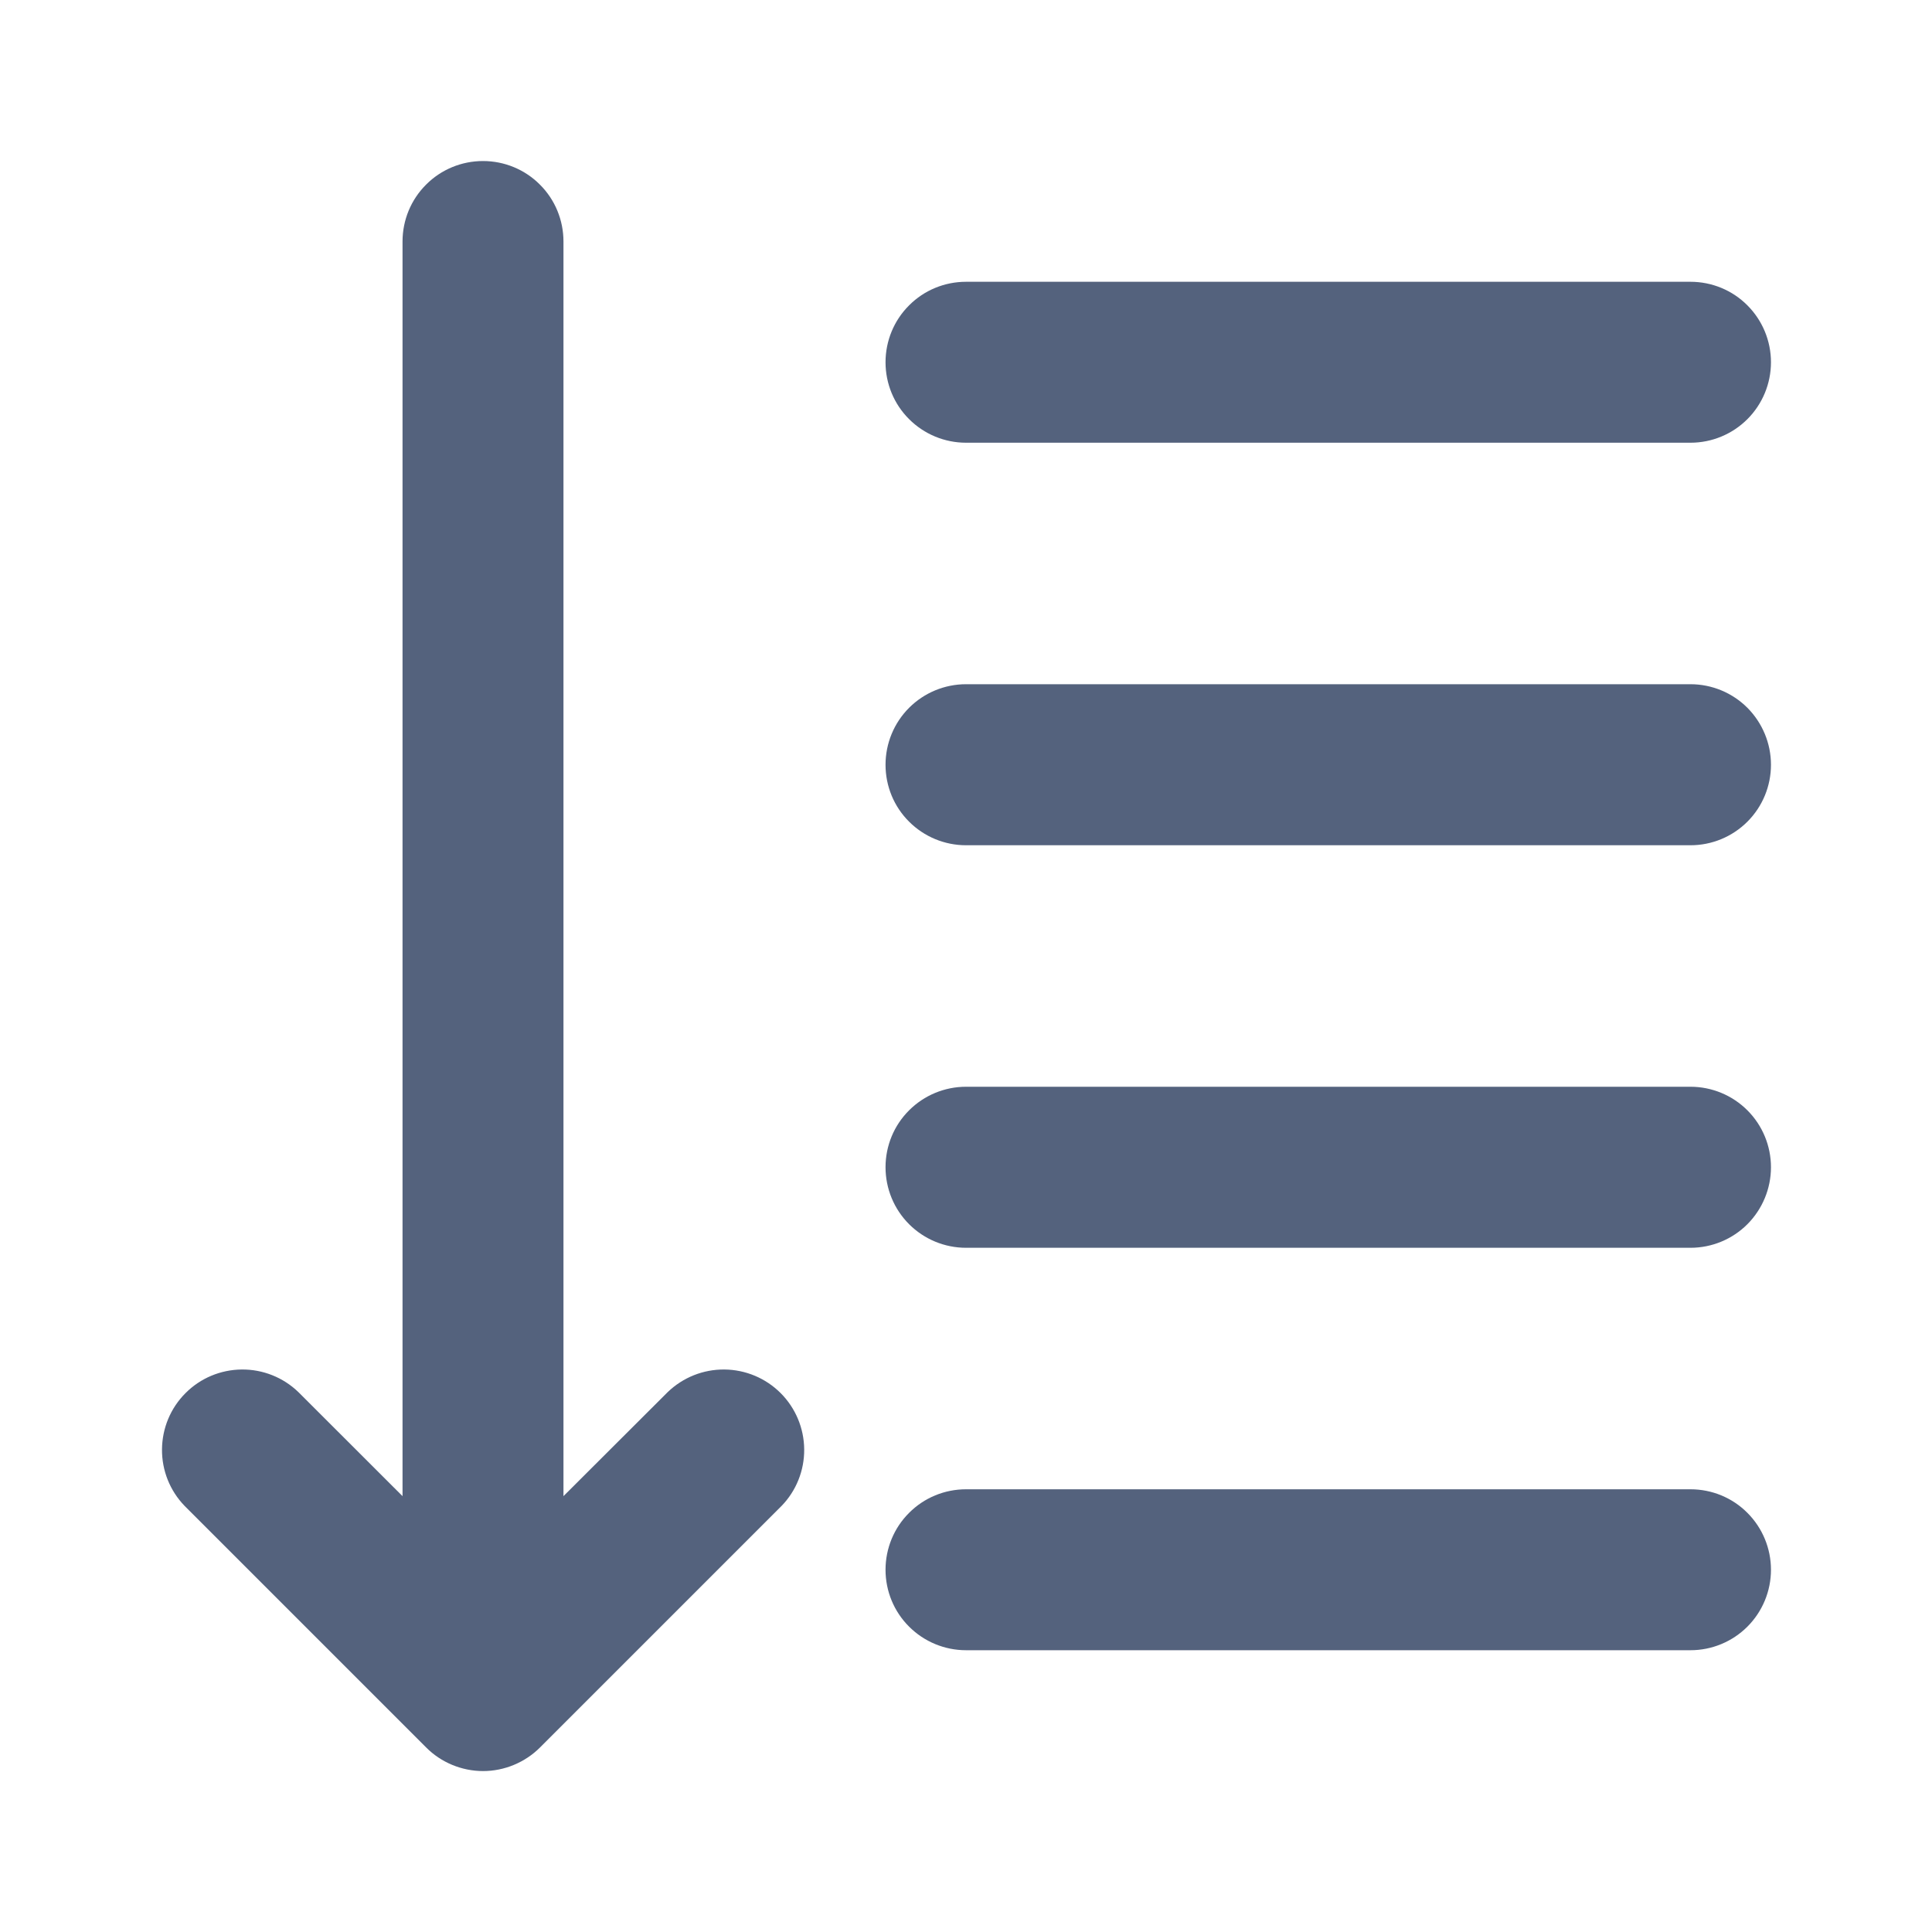 <svg width="20" height="20" viewBox="0 0 20 20" fill="none" xmlns="http://www.w3.org/2000/svg">
	<path d="M10 4.583H17.5C17.721 4.583 17.933 4.495 18.089 4.339C18.245 4.183 18.333 3.971 18.333 3.75C18.333 3.529 18.245 3.317 18.089 3.161C17.933 3.004 17.721 2.917 17.5 2.917H10C9.779 2.917 9.567 3.004 9.411 3.161C9.254 3.317 9.167 3.529 9.167 3.75C9.167 3.971 9.254 4.183 9.411 4.339C9.567 4.495 9.779 4.583 10 4.583Z" fill="#54627D"/>
	<path d="M10 8.75H17.5C17.721 8.75 17.933 8.662 18.089 8.506C18.245 8.35 18.333 8.138 18.333 7.917C18.333 7.696 18.245 7.484 18.089 7.327C17.933 7.171 17.721 7.083 17.5 7.083H10C9.779 7.083 9.567 7.171 9.411 7.327C9.254 7.484 9.167 7.696 9.167 7.917C9.167 8.138 9.254 8.35 9.411 8.506C9.567 8.662 9.779 8.75 10 8.75Z" fill="#54627D"/>
	<path d="M10 12.917H17.5C17.721 12.917 17.933 12.829 18.089 12.673C18.245 12.516 18.333 12.304 18.333 12.083C18.333 11.862 18.245 11.65 18.089 11.494C17.933 11.338 17.721 11.25 17.5 11.25H10C9.779 11.25 9.567 11.338 9.411 11.494C9.254 11.65 9.167 11.862 9.167 12.083C9.167 12.304 9.254 12.516 9.411 12.673C9.567 12.829 9.779 12.917 10 12.917Z" fill="#54627D"/>
	<path d="M10 17.083H17.5C17.721 17.083 17.933 16.995 18.089 16.839C18.245 16.683 18.333 16.471 18.333 16.25C18.333 16.029 18.245 15.817 18.089 15.661C17.933 15.504 17.721 15.417 17.5 15.417H10C9.779 15.417 9.567 15.504 9.411 15.661C9.254 15.817 9.167 16.029 9.167 16.25C9.167 16.471 9.254 16.683 9.411 16.839C9.567 16.995 9.779 17.083 10 17.083Z" fill="#54627D"/>
	<path d="M5 1.667C4.779 1.667 4.567 1.754 4.411 1.911C4.254 2.067 4.167 2.279 4.167 2.5V15.488L3.089 14.411C2.932 14.259 2.721 14.175 2.503 14.177C2.284 14.179 2.075 14.266 1.921 14.421C1.766 14.575 1.679 14.784 1.677 15.003C1.675 15.222 1.759 15.432 1.911 15.589L4.411 18.089C4.488 18.167 4.58 18.228 4.681 18.27C4.783 18.312 4.891 18.334 5.001 18.334C5.11 18.334 5.219 18.312 5.32 18.27C5.421 18.228 5.513 18.167 5.591 18.089L8.091 15.589C8.243 15.432 8.327 15.222 8.325 15.003C8.323 14.784 8.235 14.575 8.081 14.421C7.926 14.266 7.717 14.179 7.499 14.177C7.28 14.175 7.07 14.259 6.912 14.411L5.833 15.488V2.5C5.833 2.279 5.746 2.067 5.589 1.911C5.433 1.754 5.221 1.667 5 1.667Z" fill="#54627D"/>
	</svg>
	